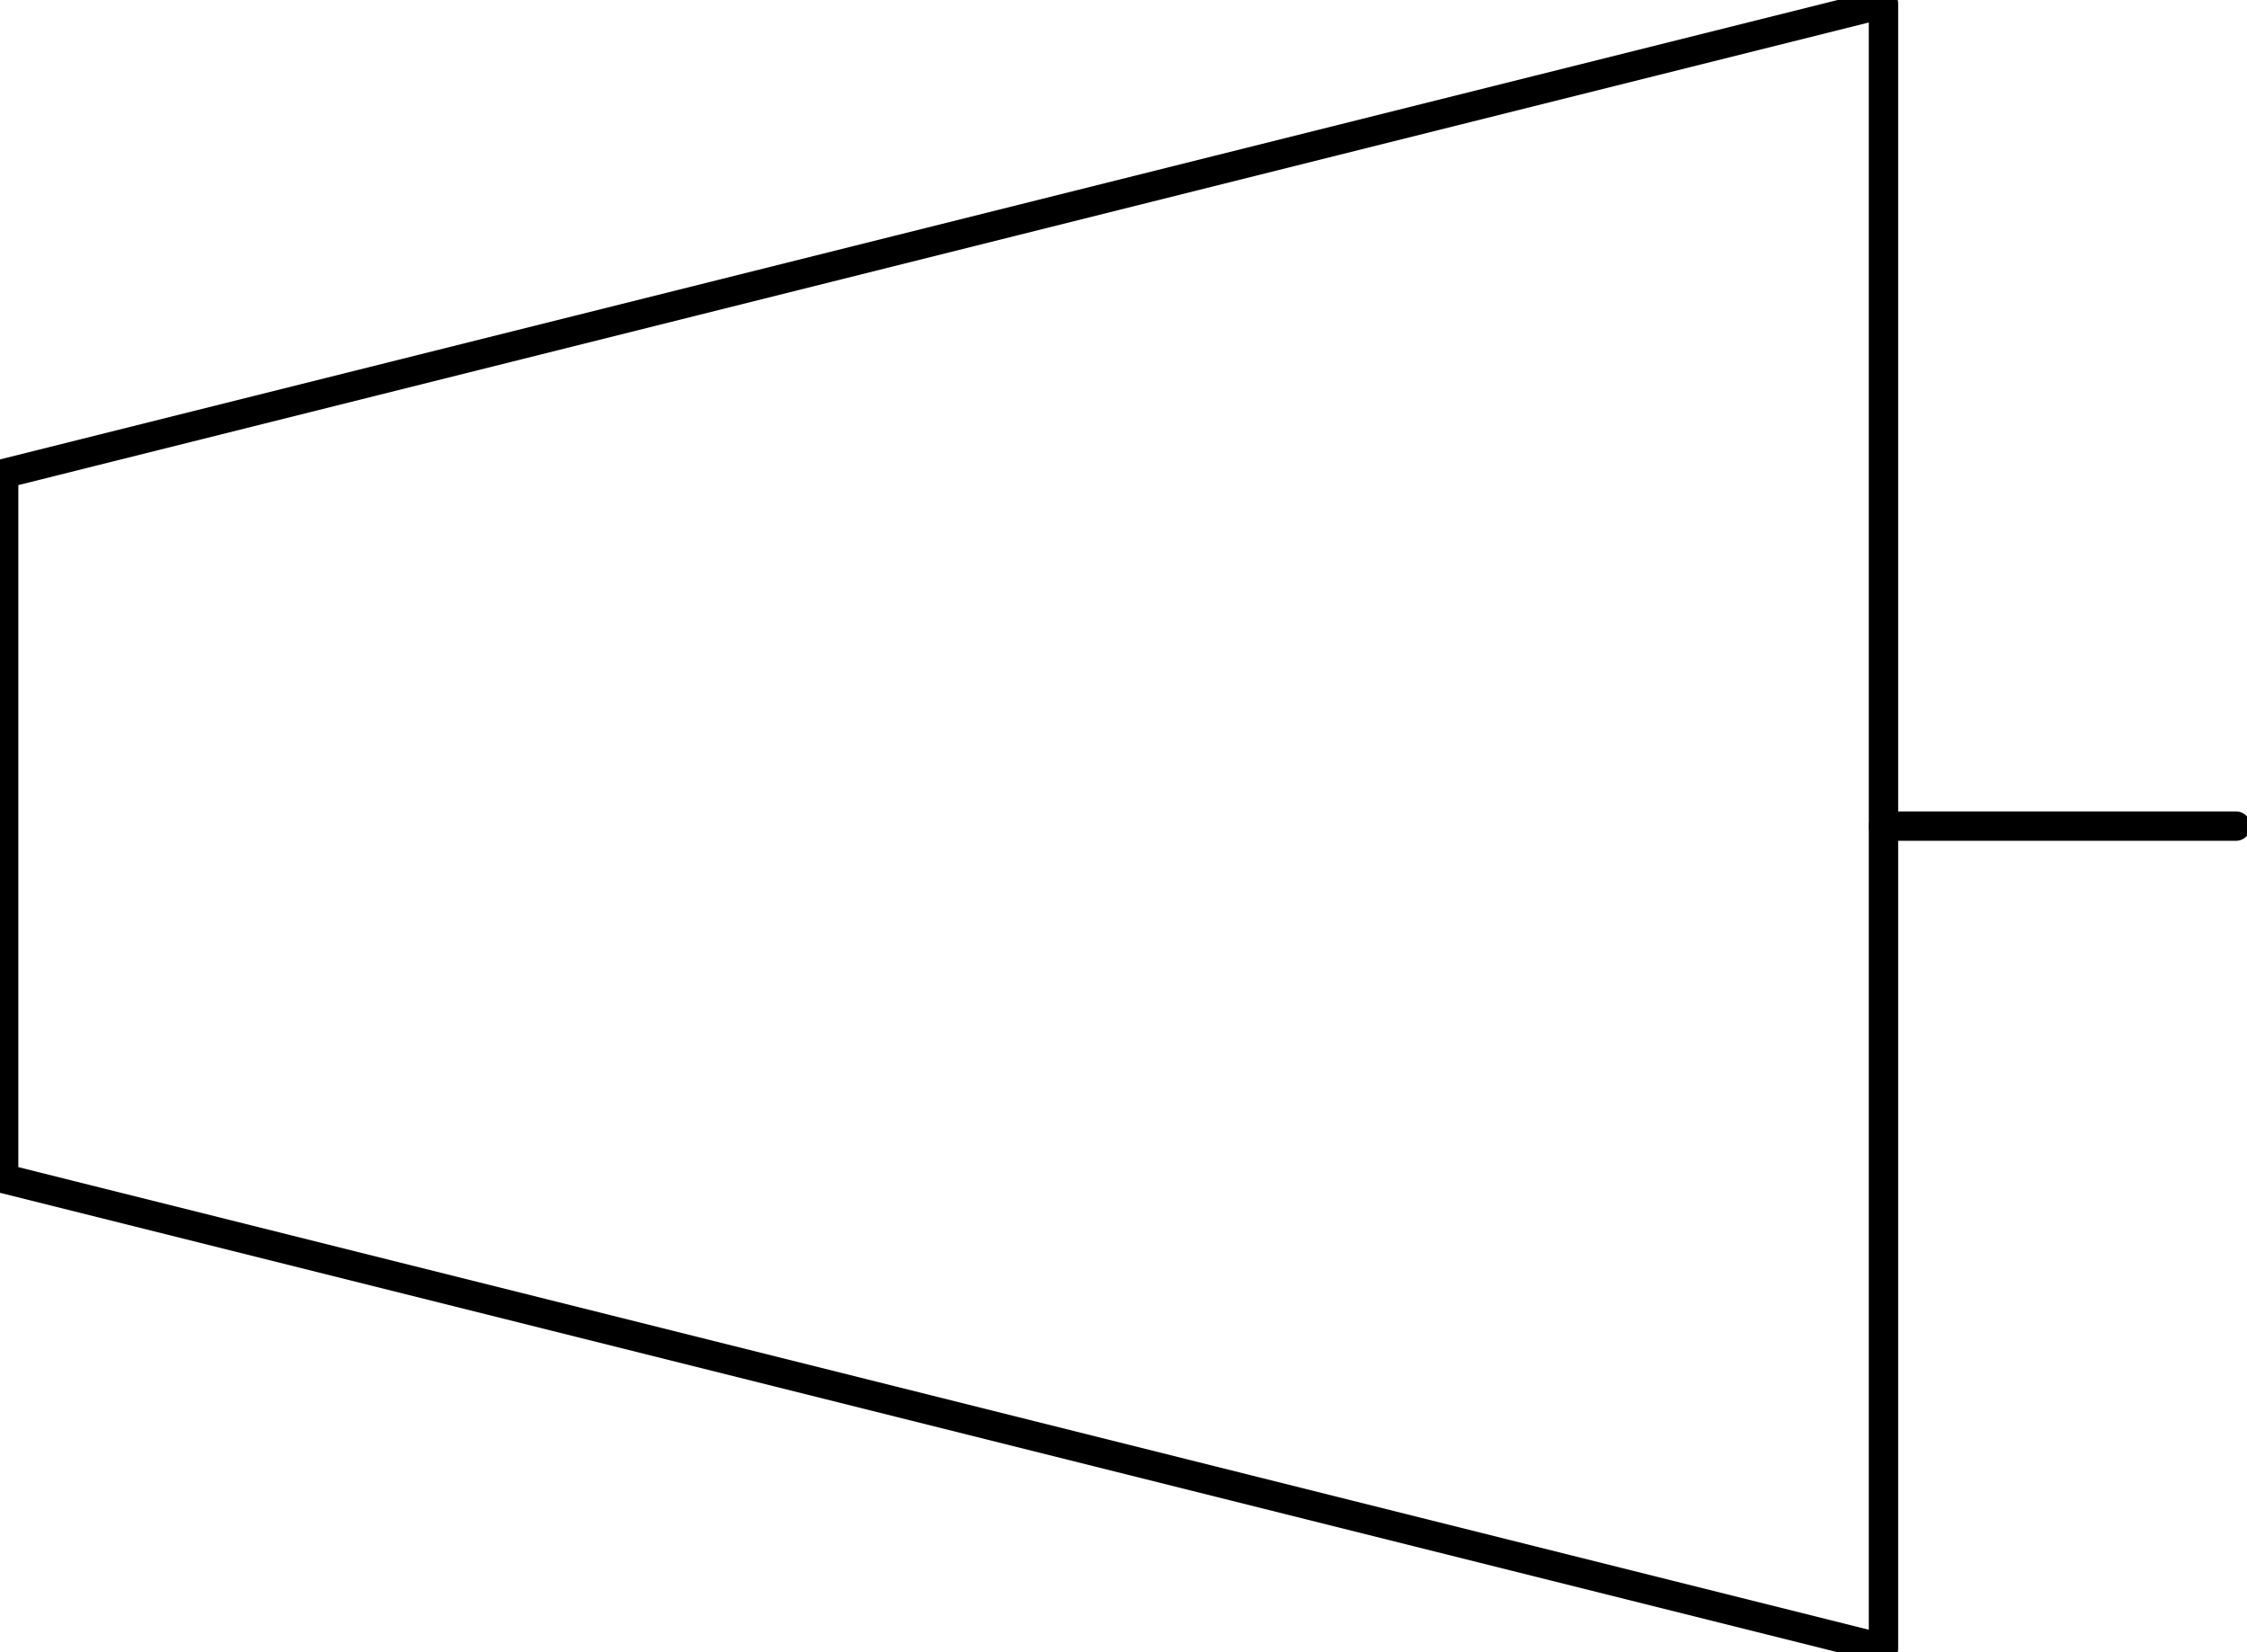 <?xml version="1.0" encoding="UTF-8"?><!DOCTYPE svg PUBLIC "-//W3C//DTD SVG 1.1//EN" "http://www.w3.org/Graphics/SVG/1.1/DTD/svg11.dtd"><svg xmlns="http://www.w3.org/2000/svg" xmlns:xlink="http://www.w3.org/1999/xlink" version="1.1" width="80.956mm" height="59.527mm" viewBox="-0.031 -0.031 19.125 14.062"><defs vector-effect="non-scaling-stroke"/><g><g id="cell-hGRWdvJ3JQ3cDRBg1F_Y-11" layer="Symbol"><path d="M16 7L19 7" fill="none" stroke="rgb(0, 0, 0)" stroke-miterlimit="10" pointer-events="stroke" stroke-width="0.25" stroke-linecap="round" stroke-linejoin="round"/></g><g id="cell-hGRWdvJ3JQ3cDRBg1F_Y-10" layer="Symbol"><path d="M16 14L-5.551115123125783e-16 10-2.220446049250313e-16 4 16 1.7763568394002505e-15Z" fill="none" stroke="rgb(0, 0, 0)" stroke-miterlimit="10" pointer-events="all" stroke-width="0.25" stroke-linecap="round" stroke-linejoin="round"/></g></g></svg>